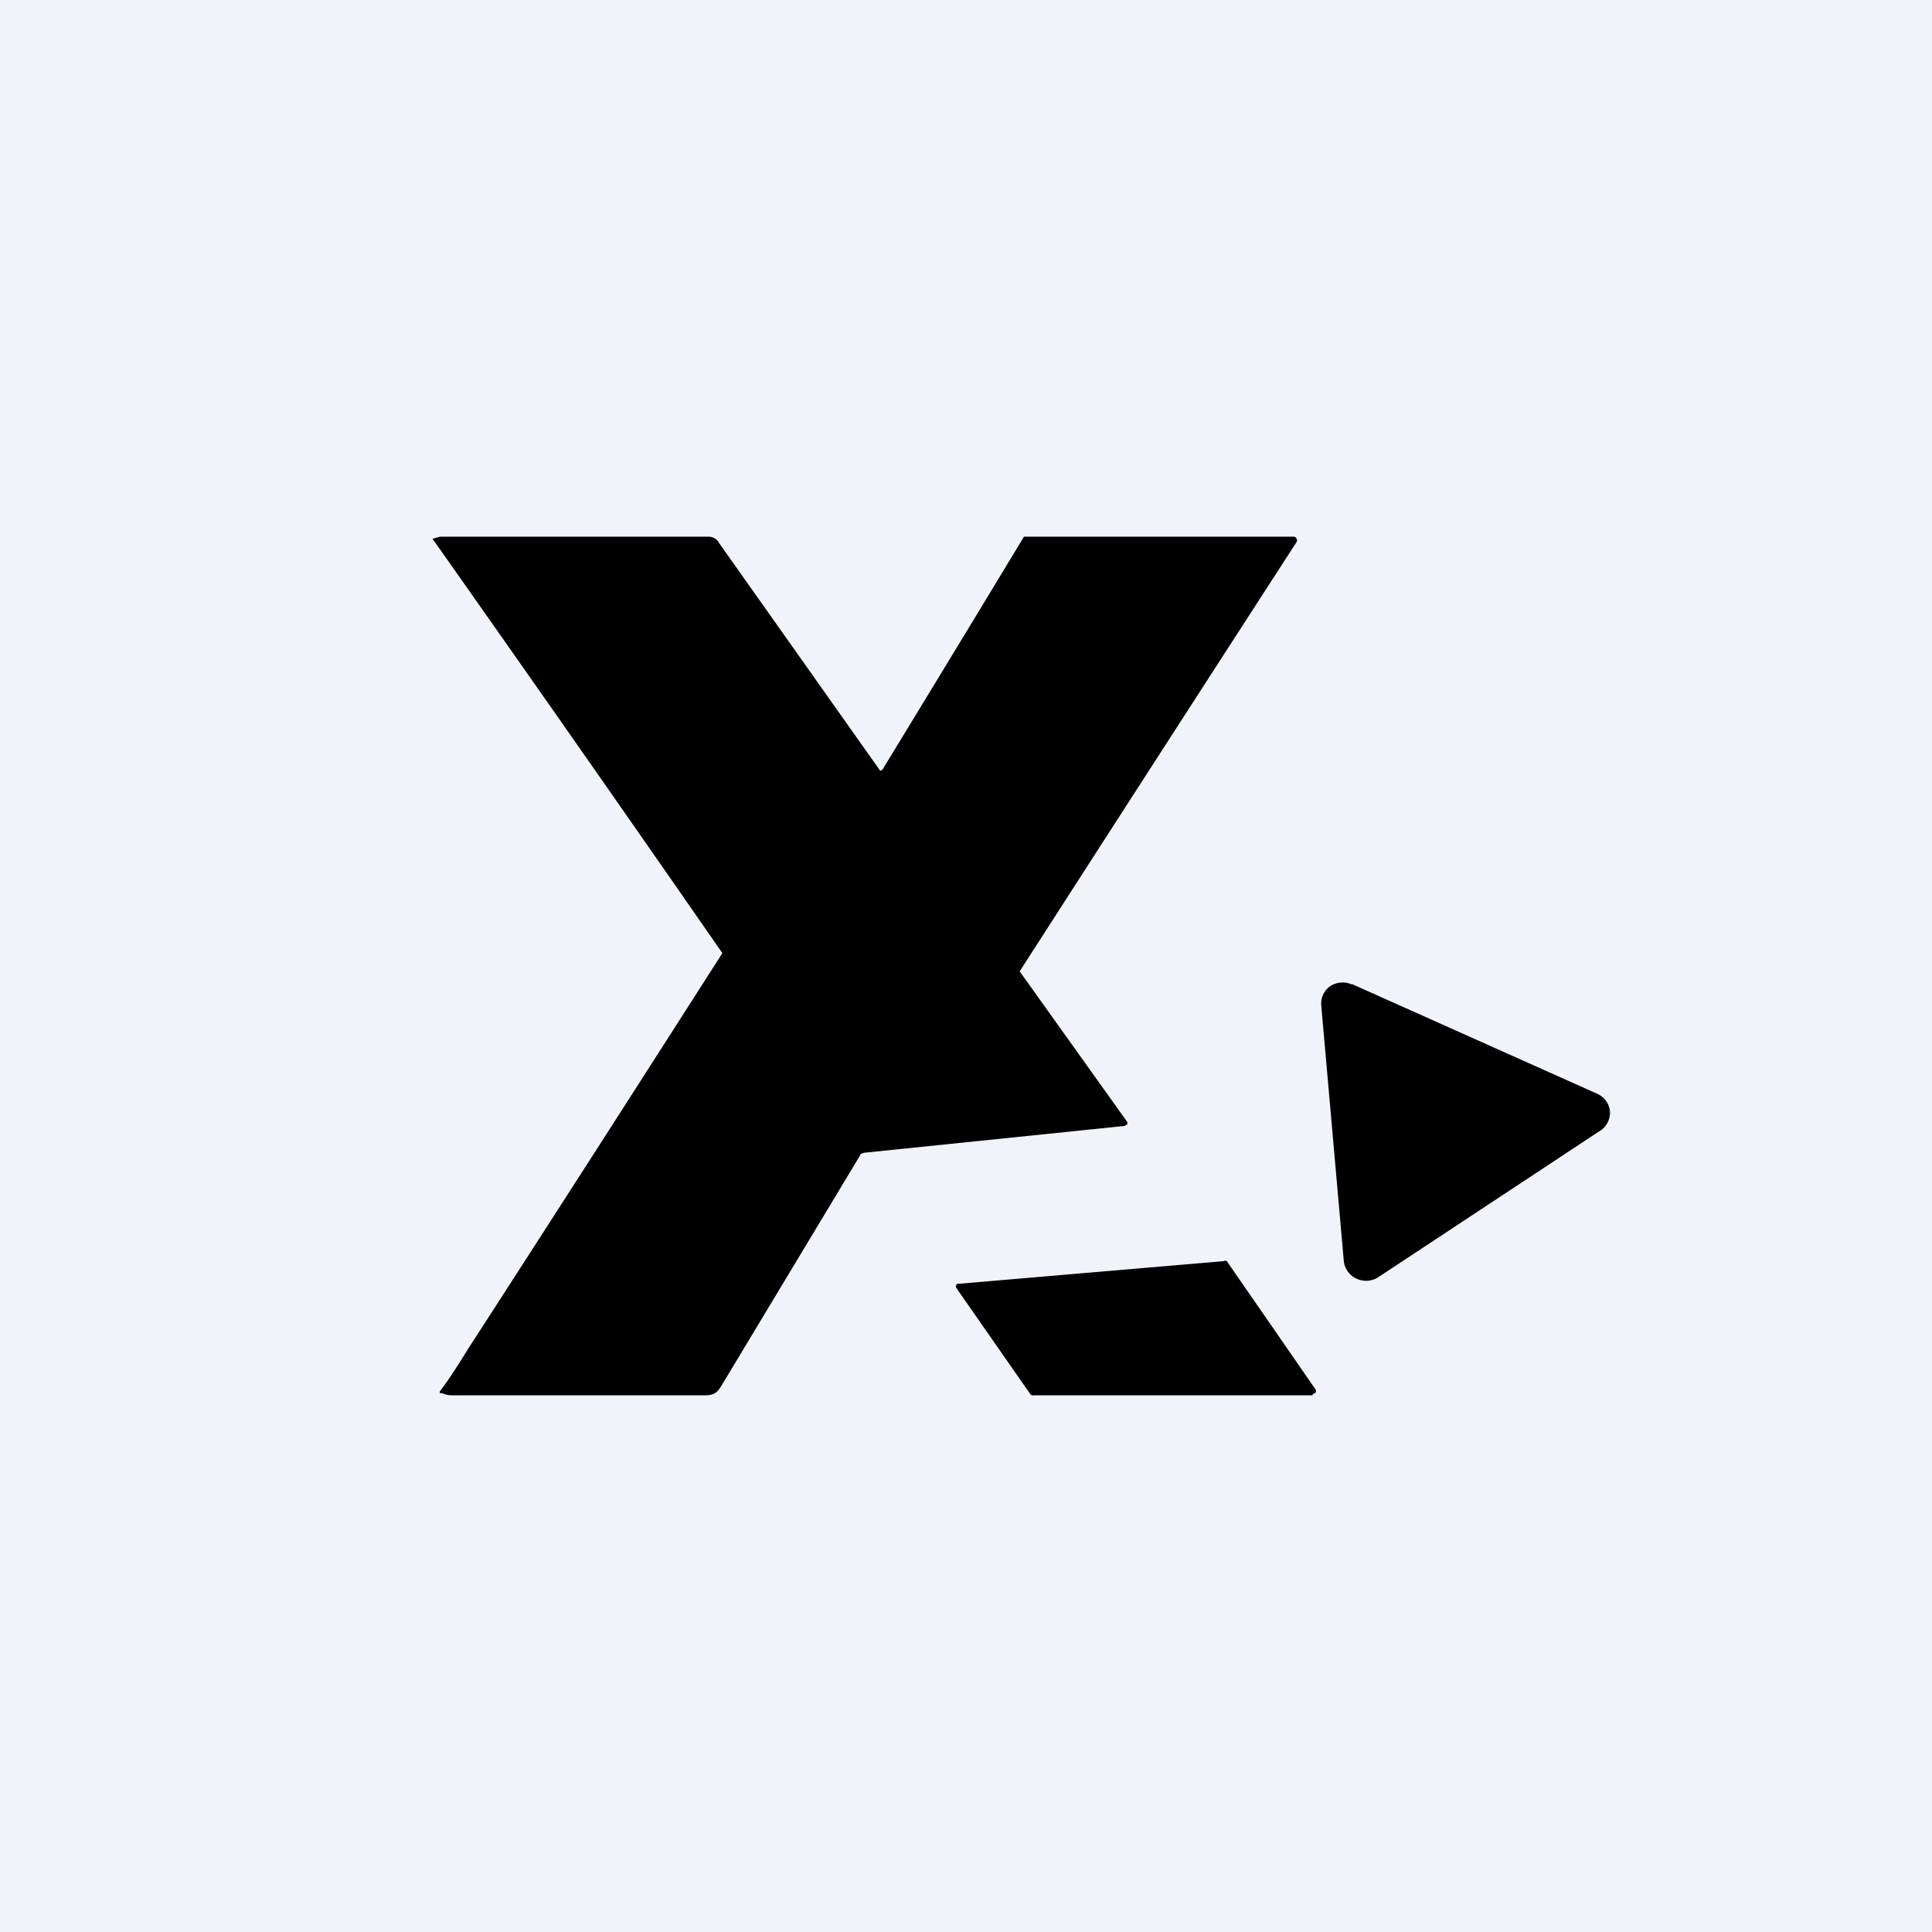 <!-- by TradingView --><svg width="18" height="18" viewBox="0 0 18 18" xmlns="http://www.w3.org/2000/svg"><path fill="#F0F3FA" d="M0 0h18v18H0z"/><path d="M8.2 7.18c.02 0 .03-.02.04-.04A572.52 572.52 0 0 0 9.54 5h2.51a.03.03 0 0 1 .03.02.03.03 0 0 1 0 .03 1655.39 1655.39 0 0 0-2.58 4l1 1.4a.03.03 0 0 1 0 .03h-.01l-.01.01-2.43.25-.03.01-.01.02-1.24 2.06c-.07.11-.08.17-.2.17H4.24c-.04 0-.08 0-.12-.02H4.1a.02.02 0 0 1 0-.02c.13-.17.23-.35.35-.53a865.03 865.03 0 0 0 2.28-3.55 595.88 595.88 0 0 0-2.7-3.86L4.1 5h2.5c.04 0 .08.02.1.06l1.5 2.12Zm4.4 1.99 2.28 1.02a.2.2 0 0 1 .12.17.2.2 0 0 1-.1.18l-2.06 1.36a.21.21 0 0 1-.28-.05.2.2 0 0 1-.04-.1l-.21-2.38a.2.2 0 0 1 .08-.18.21.21 0 0 1 .2-.02ZM12.23 13h-2.6a.03.03 0 0 1-.03-.01L8.91 12a.03.03 0 0 1 .01-.04h.02l2.46-.21a.03.03 0 0 1 .03 0l.83 1.2v.02l-.01.01-.02.01Z"/></svg>
